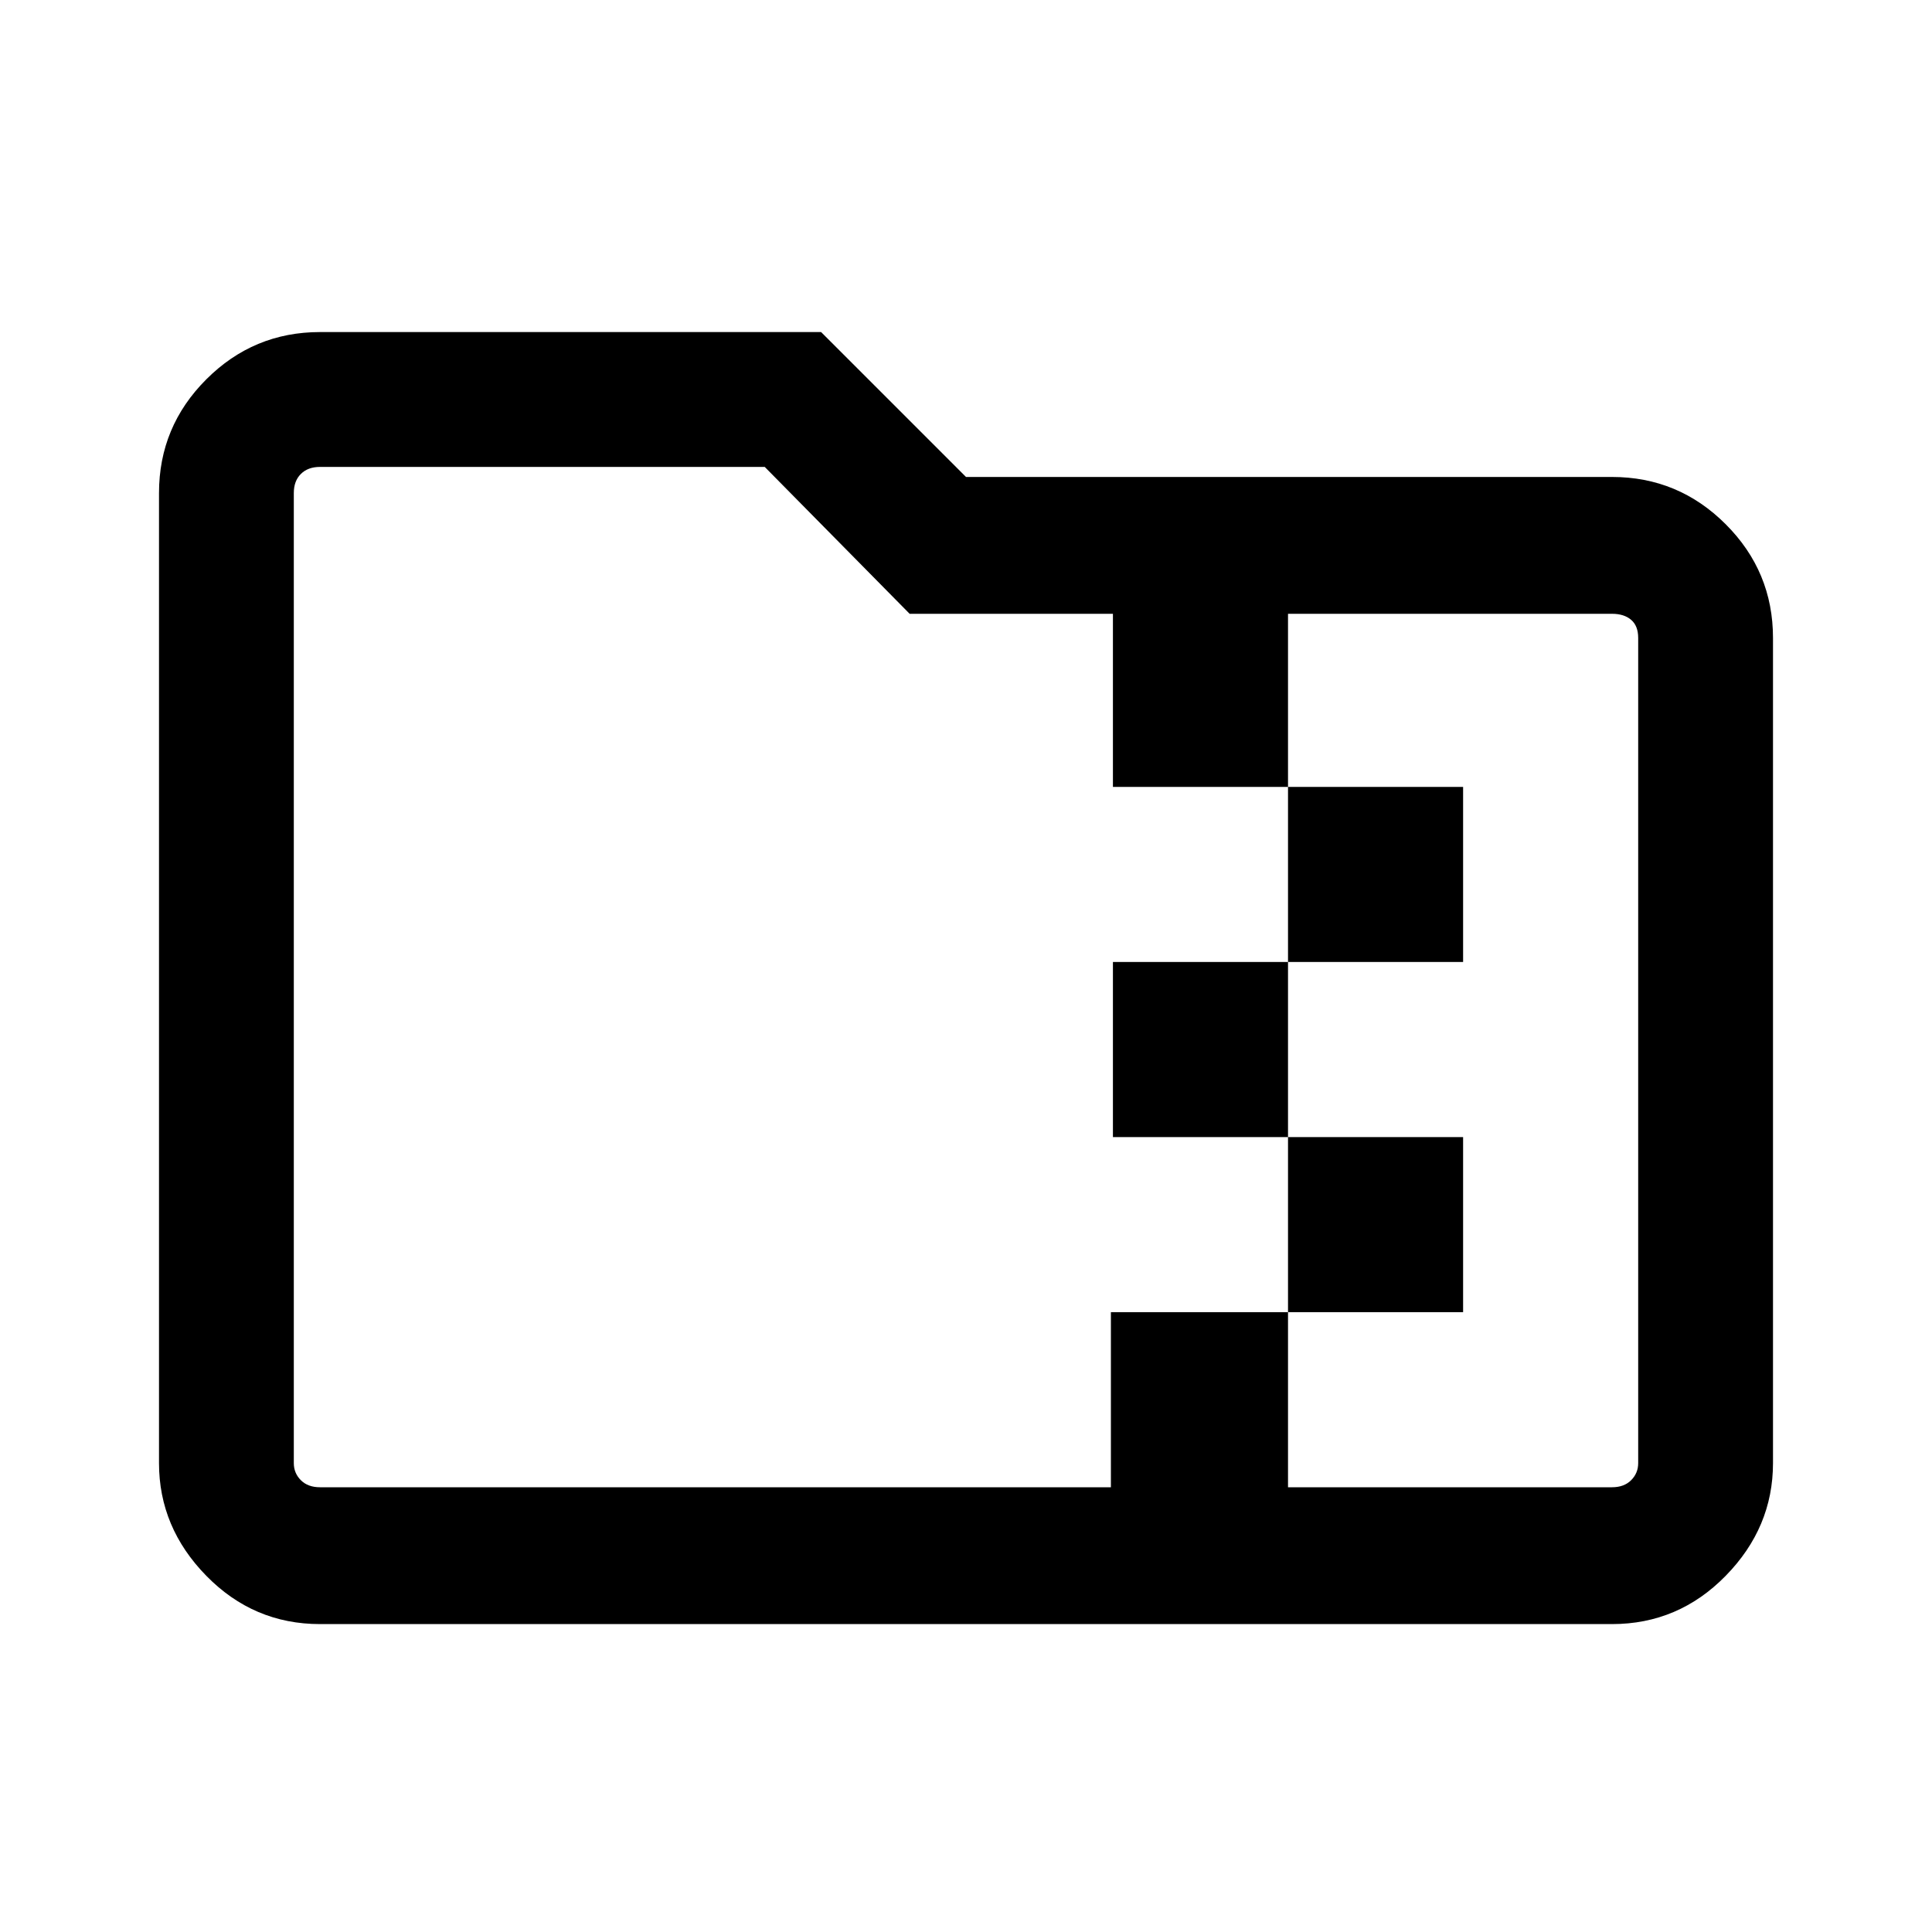 <svg xmlns="http://www.w3.org/2000/svg" height="40" width="40"><path d="M6.625 33.625Q5.25 33.625 4.271 32.625Q3.292 31.625 3.292 30.292V10.208Q3.292 8.833 4.271 7.854Q5.25 6.875 6.625 6.875H17L20 9.875H33.375Q34.75 9.875 35.729 10.854Q36.708 11.833 36.708 13.208V30.292Q36.708 31.625 35.729 32.625Q34.75 33.625 33.375 33.625ZM26.667 30.792H33.375Q33.625 30.792 33.771 30.646Q33.917 30.5 33.917 30.292V13.208Q33.917 12.958 33.771 12.833Q33.625 12.708 33.375 12.708H26.667V16.292H30.292V19.917H26.667V23.542H30.292V27.167H26.667ZM6.625 30.792H23V27.167H26.667V23.542H23.042V19.917H26.667V16.292H23.042V12.708H18.833L15.833 9.667H6.625Q6.375 9.667 6.229 9.813Q6.083 9.958 6.083 10.208V30.292Q6.083 30.5 6.229 30.646Q6.375 30.792 6.625 30.792ZM6.083 12.708V9.667Q6.083 9.667 6.083 9.813Q6.083 9.958 6.083 10.208V30.292Q6.083 30.5 6.083 30.646Q6.083 30.792 6.083 30.792Q6.083 30.792 6.083 30.646Q6.083 30.5 6.083 30.292V13.208Q6.083 12.958 6.083 12.833Q6.083 12.708 6.083 12.708Z"/></svg>